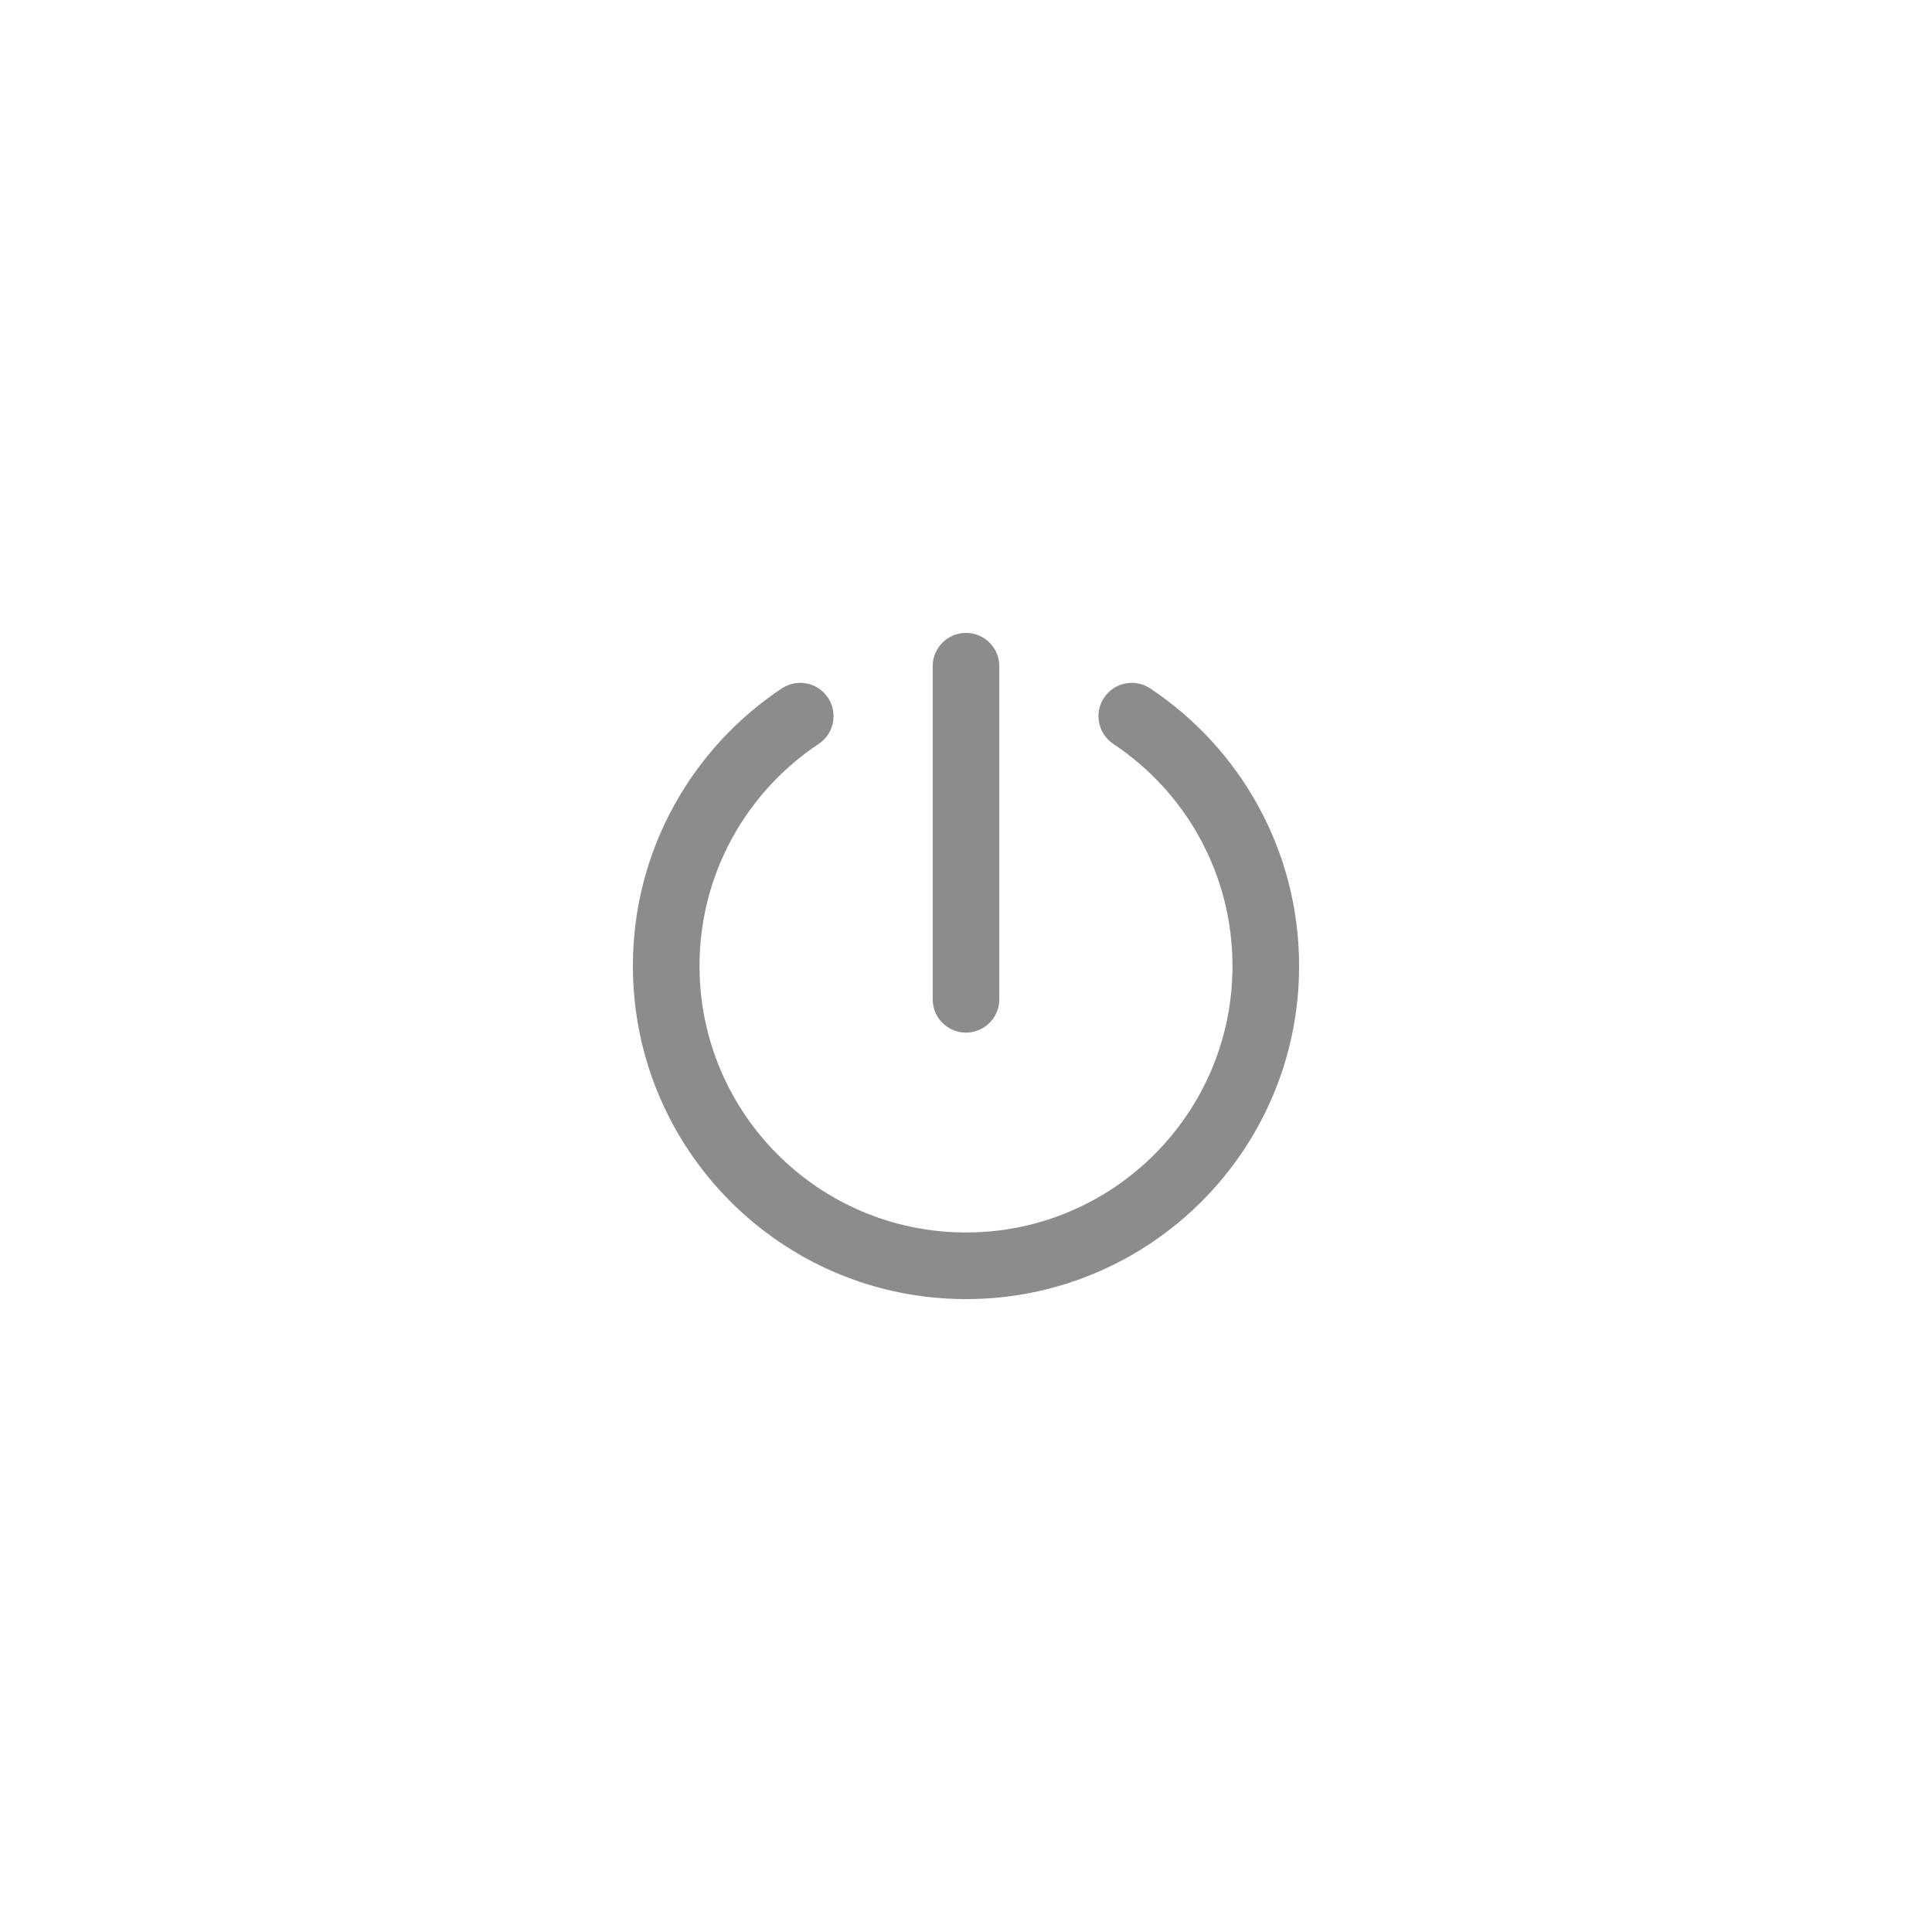 <svg width="58" height="58" viewBox="0 0 58 58" fill="none" xmlns="http://www.w3.org/2000/svg">
<g filter="url(#filter0_dd_2179_5968)">
<rect x="9" y="5" width="40" height="40" rx="20" fill="white" shape-rendering="crispEdges"/>
<g clip-path="url(#clip0_2179_5968)">
<path d="M33.144 16.946C33.45 16.486 34.07 16.361 34.53 16.667C37.222 18.457 39 21.521 39 25C39 30.523 34.523 35 29 35C23.477 35 19 30.523 19 25C19 21.521 20.778 18.457 23.47 16.667C23.93 16.361 24.55 16.486 24.856 16.946C25.162 17.406 25.037 18.027 24.577 18.333C22.419 19.767 21 22.218 21 25C21 29.418 24.582 33 29 33C33.418 33 37 29.418 37 25C37 22.218 35.581 19.767 33.423 18.333C32.963 18.027 32.838 17.406 33.144 16.946ZM29 15C29.513 15 29.936 15.386 29.993 15.883L30 16V26C30 26.552 29.552 27 29 27C28.487 27 28.064 26.614 28.007 26.117L28 26V16C28 15.448 28.448 15 29 15Z" fill="#8C8C8C"/>
</g>
</g>
<defs>
<filter id="filter0_dd_2179_5968" x="0.8" y="0.6" width="56.4" height="56.6" filterUnits="userSpaceOnUse" color-interpolation-filters="sRGB">
<feFlood flood-opacity="0" result="BackgroundImageFix"/>
<feColorMatrix in="SourceAlpha" type="matrix" values="0 0 0 0 0 0 0 0 0 0 0 0 0 0 0 0 0 0 127 0" result="hardAlpha"/>
<feOffset dy="4"/>
<feGaussianBlur stdDeviation="4.1"/>
<feComposite in2="hardAlpha" operator="out"/>
<feColorMatrix type="matrix" values="0 0 0 0 0.902 0 0 0 0 0.38 0 0 0 0 0.165 0 0 0 0.06 0"/>
<feBlend mode="normal" in2="BackgroundImageFix" result="effect1_dropShadow_2179_5968"/>
<feColorMatrix in="SourceAlpha" type="matrix" values="0 0 0 0 0 0 0 0 0 0 0 0 0 0 0 0 0 0 127 0" result="hardAlpha"/>
<feOffset/>
<feGaussianBlur stdDeviation="2.2"/>
<feComposite in2="hardAlpha" operator="out"/>
<feColorMatrix type="matrix" values="0 0 0 0 0.902 0 0 0 0 0.38 0 0 0 0 0.165 0 0 0 0.2 0"/>
<feBlend mode="normal" in2="effect1_dropShadow_2179_5968" result="effect2_dropShadow_2179_5968"/>
<feBlend mode="normal" in="SourceGraphic" in2="effect2_dropShadow_2179_5968" result="shape"/>
</filter>
<clipPath id="clip0_2179_5968">
<rect width="24" height="24" fill="white" transform="translate(17 13)"/>
</clipPath>
</defs>
</svg>

